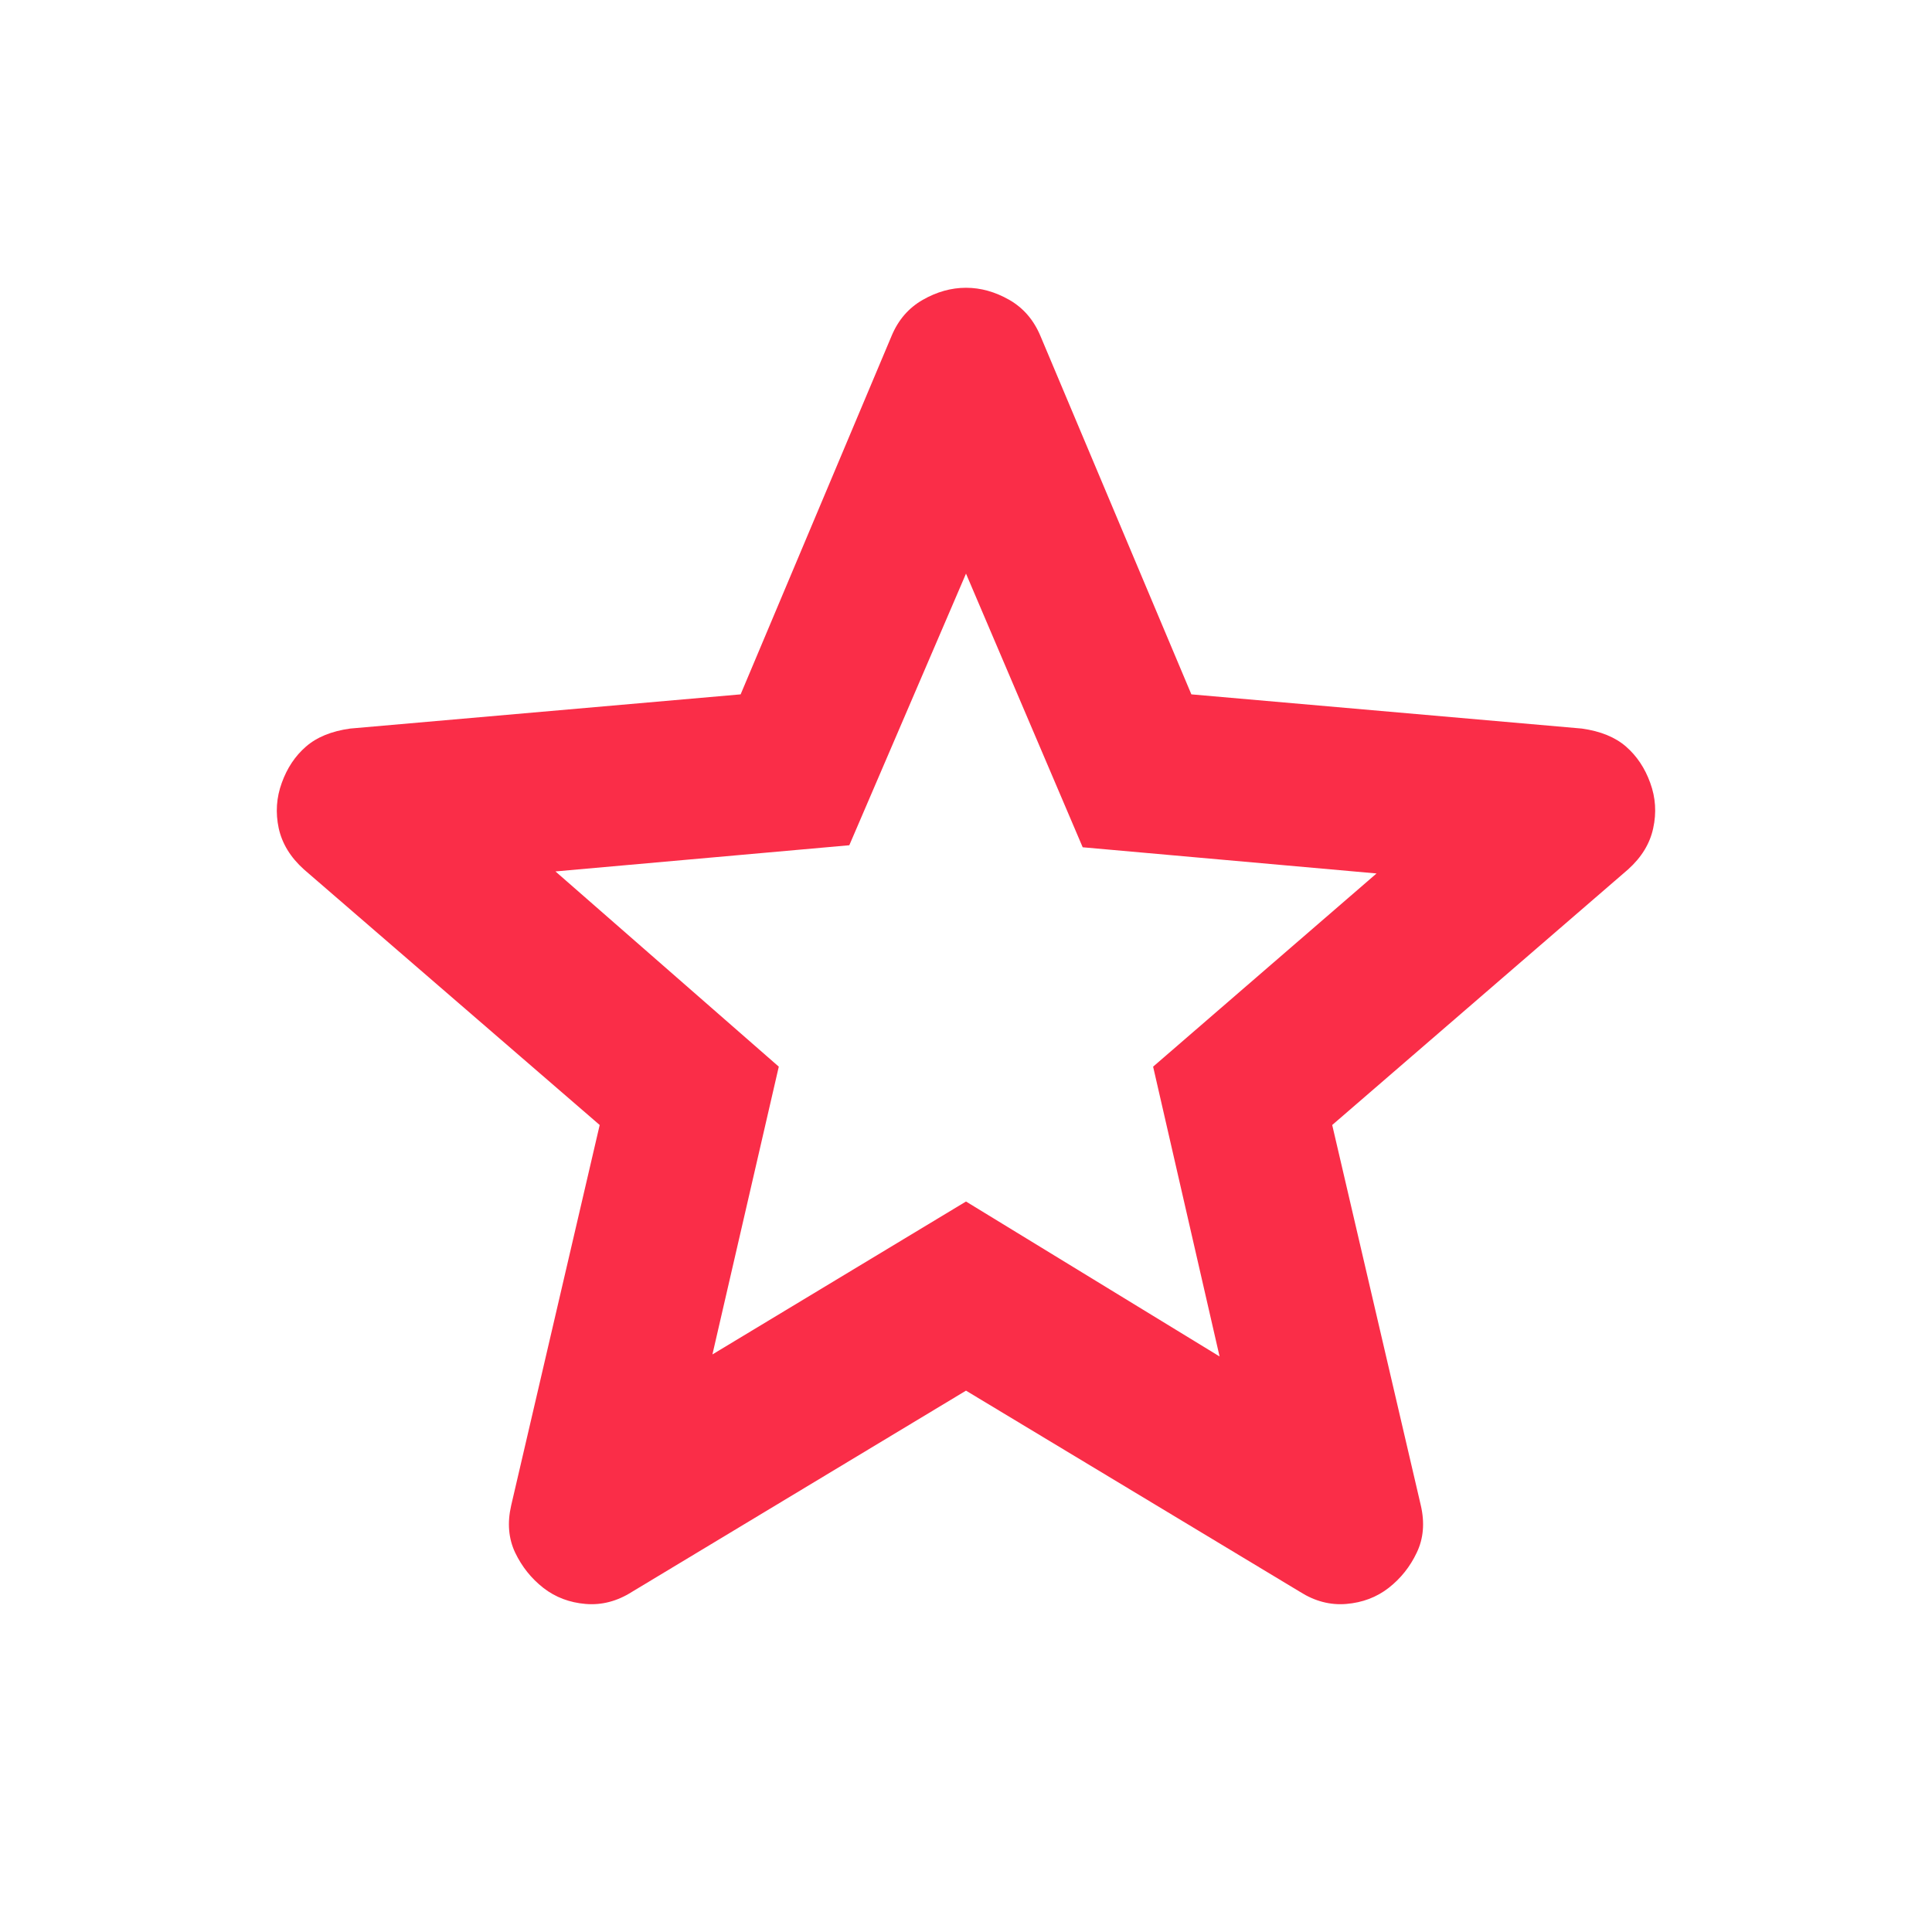 <svg width="20" height="20" viewBox="0 0 20 20" fill="none" xmlns="http://www.w3.org/2000/svg">
<g id="Icon">
<mask id="mask0_1271_4848" style="mask-type:alpha" maskUnits="userSpaceOnUse" x="0" y="0" width="20" height="20">
<rect id="Bounding box" width="20" height="20" fill="#D9D9D9"/>
</mask>
<g mask="url(#mask0_1271_4848)">
<path id="star" d="M7.375 14.021L10 12.438L12.625 14.042L11.937 11.042L14.25 9.042L11.208 8.771L10 5.938L8.792 8.75L5.75 9.021L8.062 11.042L7.375 14.021ZM10 14.396L6.542 16.479C6.389 16.576 6.229 16.618 6.062 16.604C5.896 16.59 5.75 16.535 5.625 16.438C5.5 16.34 5.403 16.219 5.333 16.073C5.264 15.927 5.25 15.764 5.292 15.583L6.208 11.646L3.146 9C3.007 8.875 2.92 8.733 2.885 8.573C2.851 8.413 2.861 8.257 2.917 8.104C2.972 7.951 3.055 7.826 3.167 7.729C3.278 7.632 3.43 7.569 3.625 7.542L7.667 7.188L9.229 3.479C9.298 3.312 9.406 3.188 9.552 3.104C9.698 3.021 9.847 2.979 10 2.979C10.153 2.979 10.302 3.021 10.448 3.104C10.594 3.188 10.701 3.312 10.771 3.479L12.333 7.188L16.375 7.542C16.569 7.569 16.722 7.632 16.833 7.729C16.944 7.826 17.028 7.951 17.083 8.104C17.139 8.257 17.149 8.413 17.114 8.573C17.08 8.733 16.993 8.875 16.854 9L13.791 11.646L14.708 15.583C14.75 15.764 14.736 15.927 14.666 16.073C14.597 16.219 14.5 16.34 14.375 16.438C14.25 16.535 14.104 16.59 13.937 16.604C13.771 16.618 13.611 16.576 13.458 16.479L10 14.396Z" fill="#FA2D48"/>
</g>
</g>
</svg>
